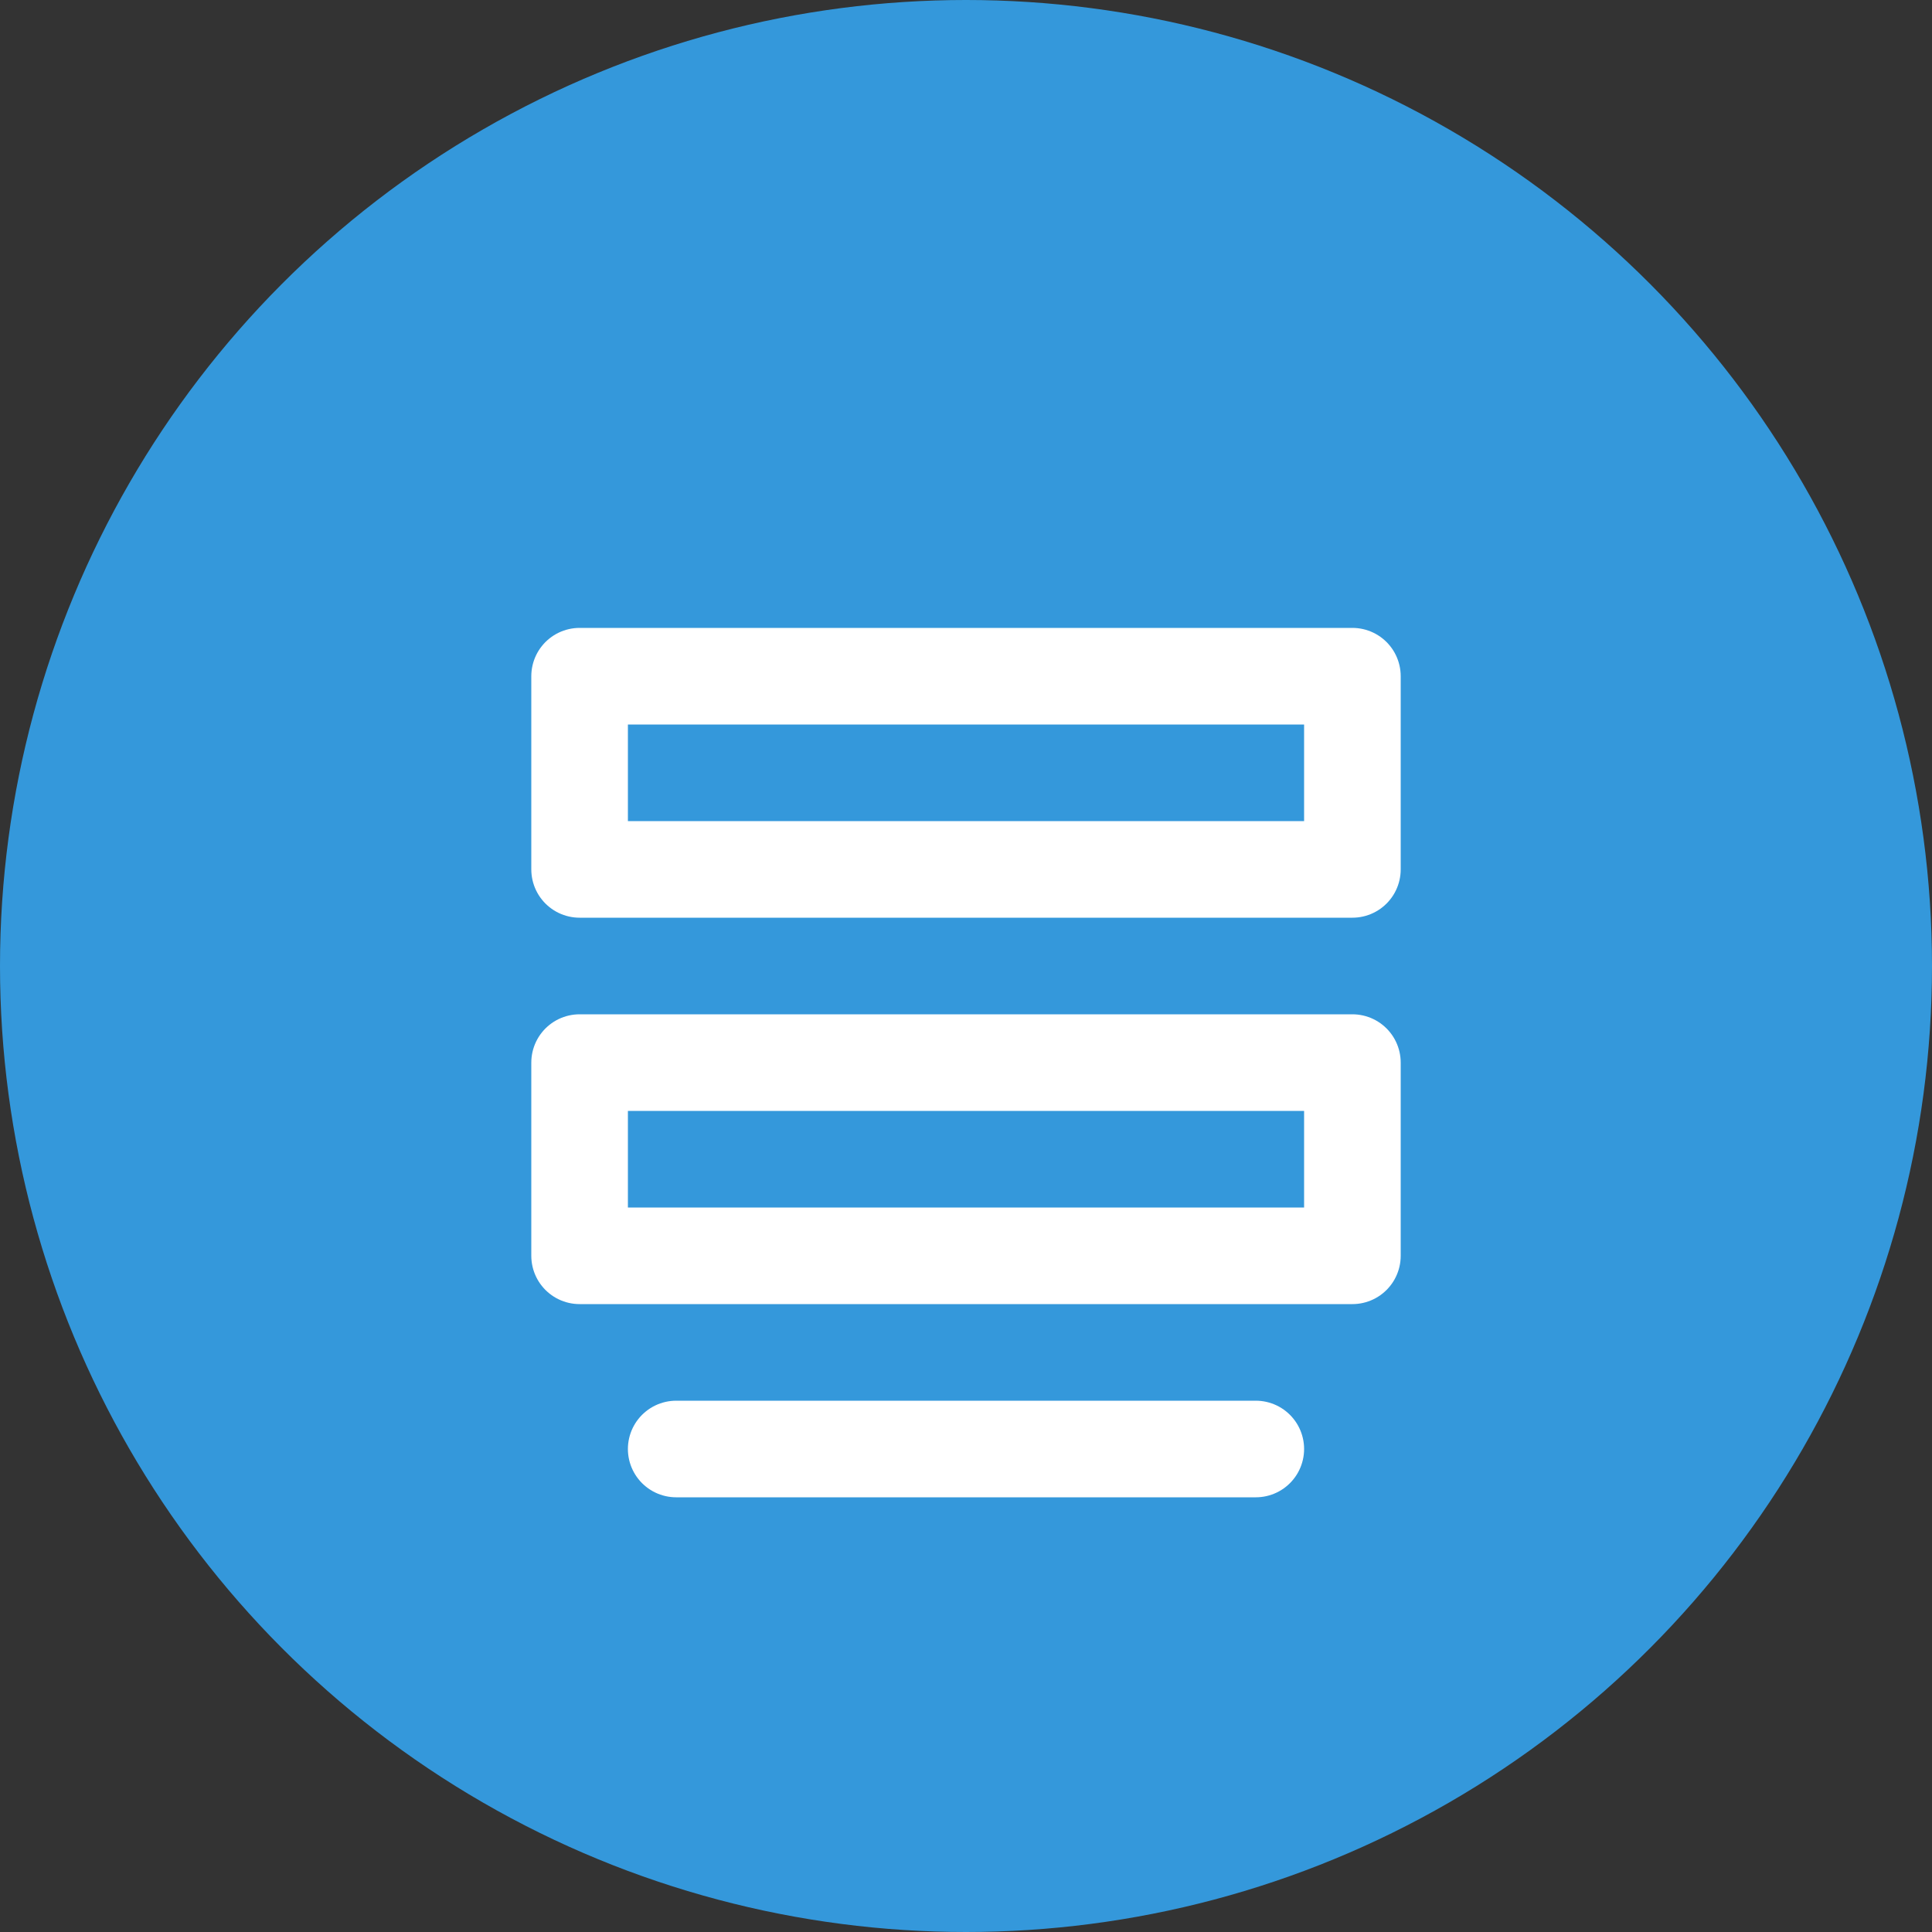 <svg xmlns="http://www.w3.org/2000/svg" viewBox="0 0 100 100" width="100" height="100">
  <rect x="0" y="0" width="100" height="100" fill="#333333" stroke="none"/>
  <circle cx="50" cy="50" r="50" fill="#3498DB" />
  <path d="M30,35 h40 v10 h-40 z M30,55 h40 v10 h-40 z M35,75 h30" stroke="#FFFFFF" stroke-width="5" fill="none" stroke-linejoin="round" stroke-linecap="round" />
</svg> 